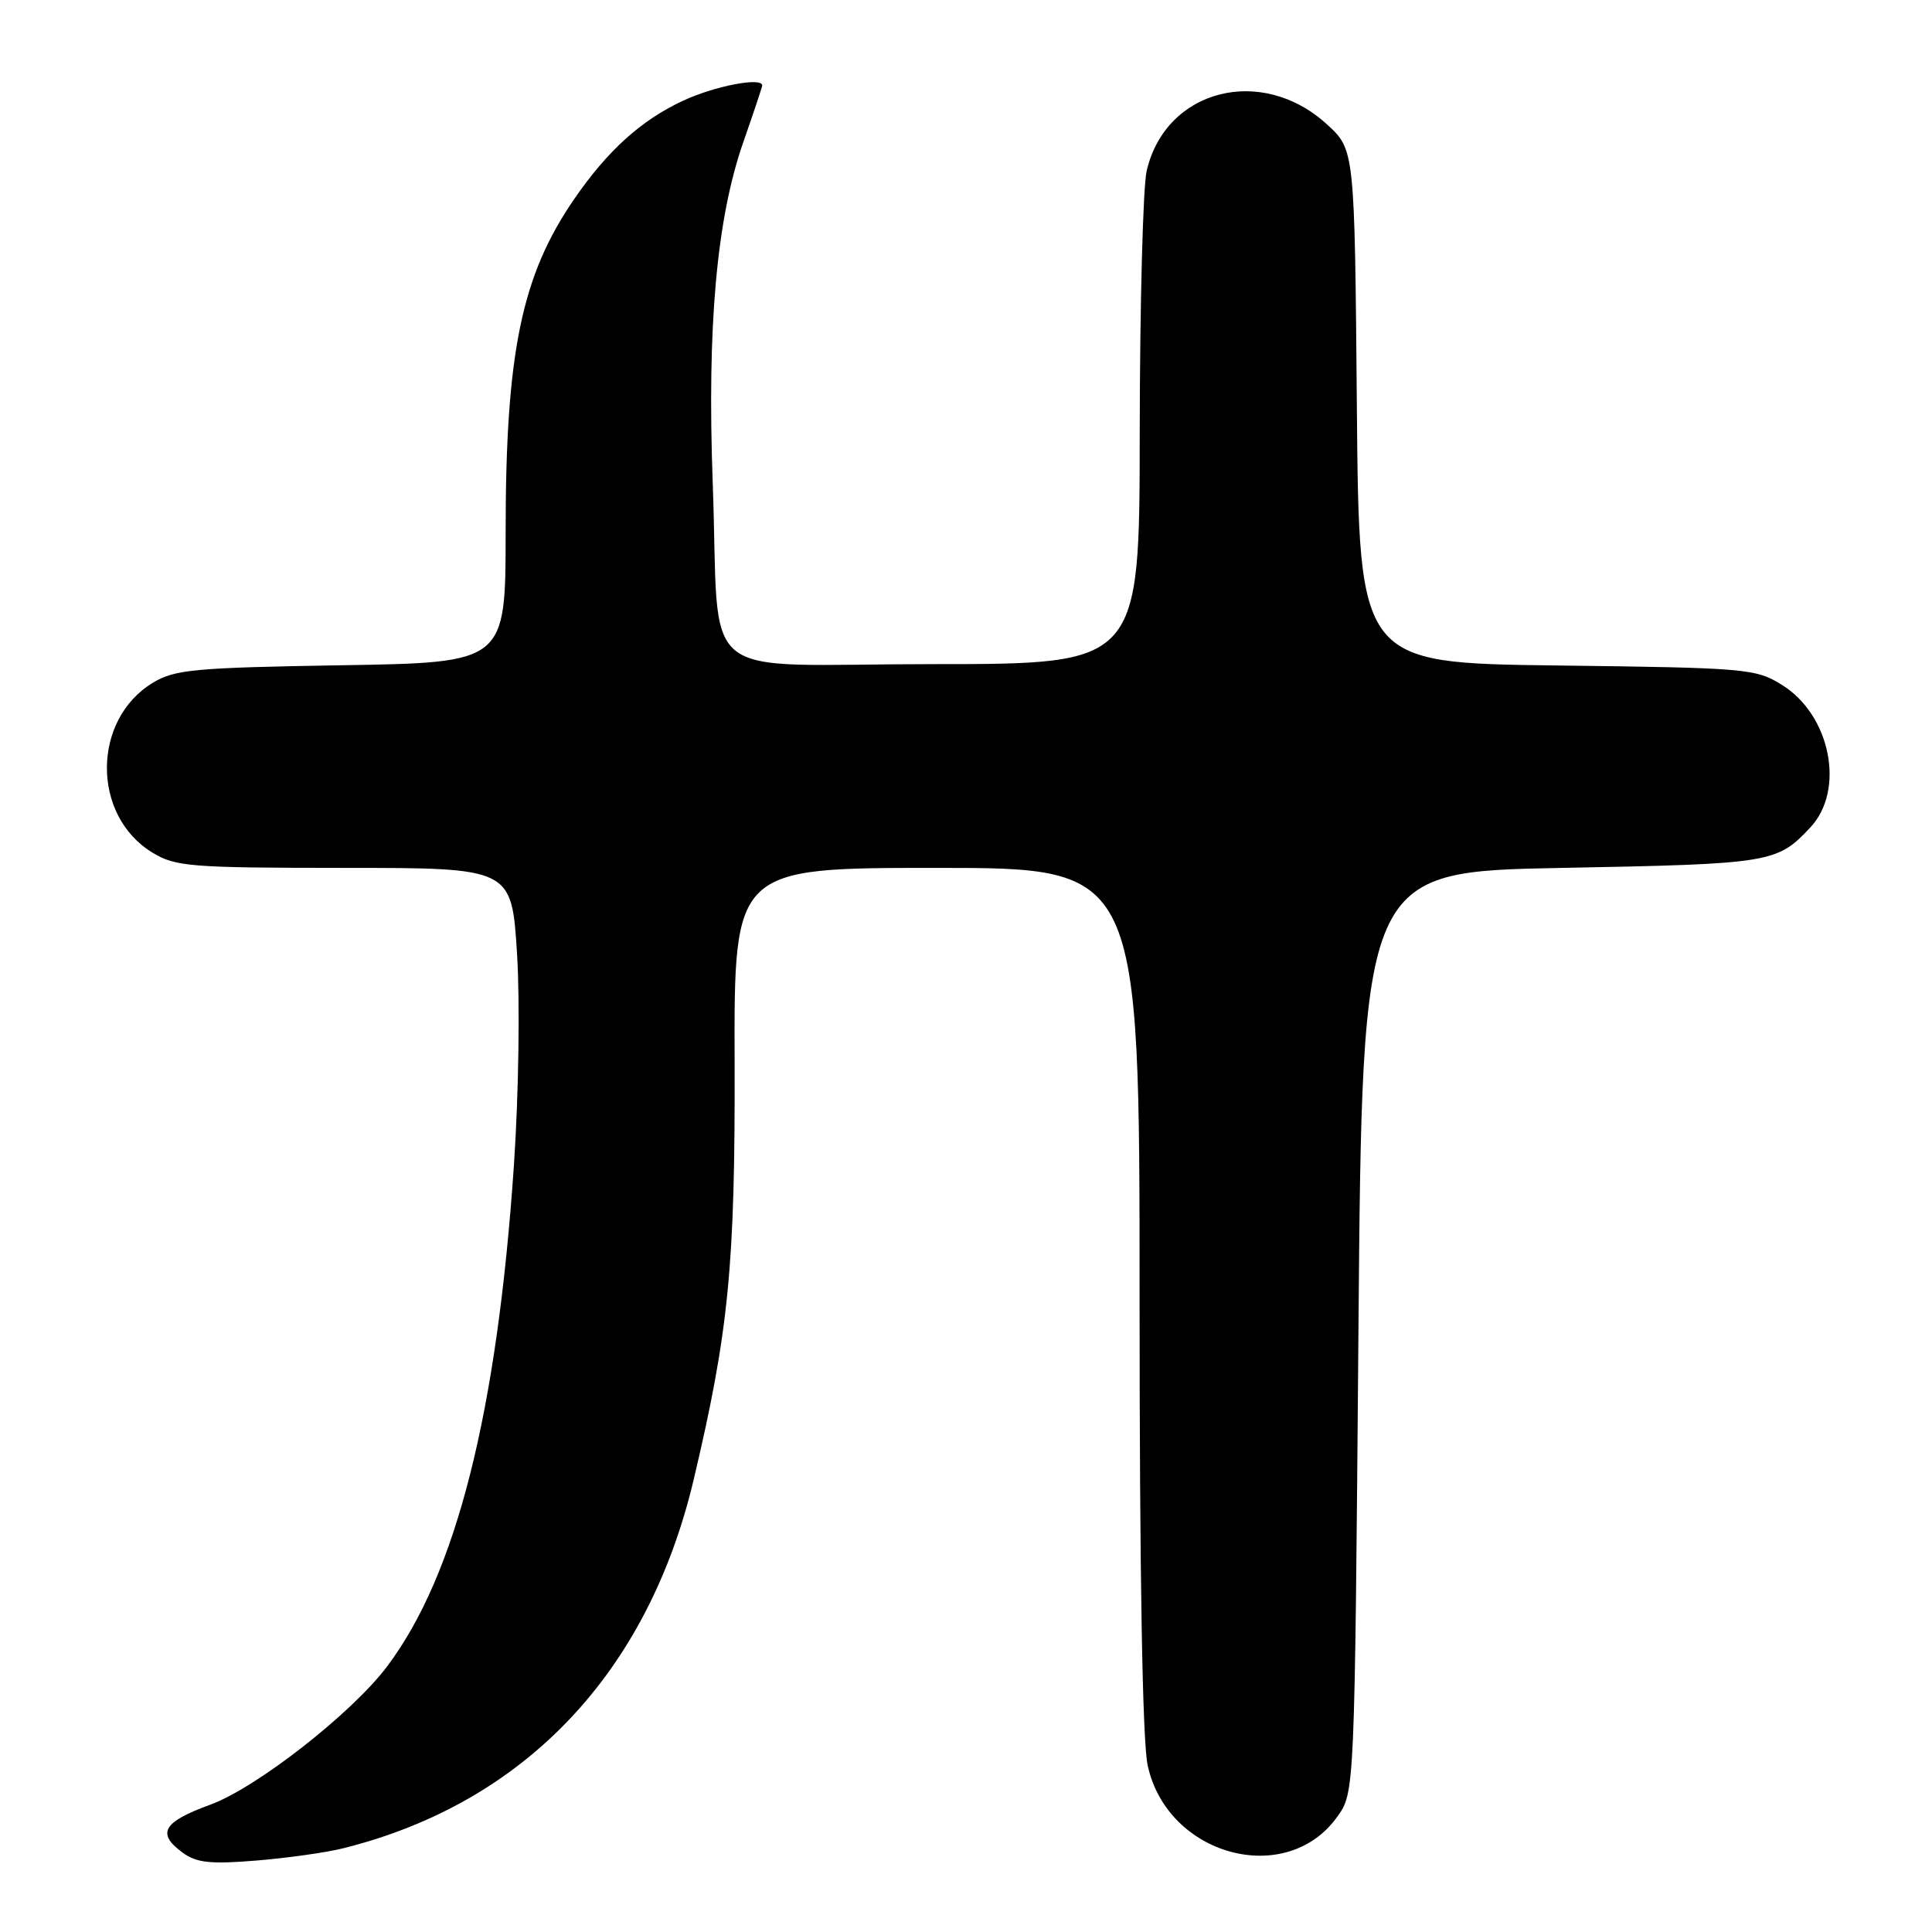 <?xml version="1.0" encoding="UTF-8" standalone="no"?>
<!DOCTYPE svg PUBLIC "-//W3C//DTD SVG 1.1//EN" "http://www.w3.org/Graphics/SVG/1.1/DTD/svg11.dtd" >
<svg xmlns="http://www.w3.org/2000/svg" xmlns:xlink="http://www.w3.org/1999/xlink" version="1.1" viewBox="0 0 256 256">
 <g >
 <path fill="currentColor"
d=" M 45.50 244.90 C 69.51 238.90 85.87 221.67 91.93 196.00 C 96.57 176.36 97.42 167.67 97.34 140.75 C 97.26 115.00 97.26 115.00 124.13 115.00 C 151.00 115.00 151.00 115.00 151.00 171.95 C 151.00 208.78 151.38 230.67 152.07 233.91 C 154.65 245.91 170.45 250.19 177.20 240.72 C 179.50 237.50 179.50 237.50 180.00 176.50 C 180.50 115.50 180.50 115.50 207.00 115.00 C 234.71 114.48 235.47 114.35 239.88 109.64 C 244.53 104.67 242.56 94.76 236.13 90.76 C 232.64 88.59 231.47 88.49 206.29 88.18 C 180.08 87.85 180.08 87.85 179.79 53.85 C 179.50 19.84 179.50 19.84 175.83 16.48 C 167.17 8.55 154.45 11.82 151.94 22.64 C 151.45 24.76 151.04 40.34 151.02 57.25 C 151.00 88.00 151.00 88.00 123.61 88.00 C 91.63 88.00 95.44 91.14 94.44 64.00 C 93.68 43.20 94.96 28.94 98.49 18.84 C 99.87 14.89 101.00 11.50 101.00 11.33 C 101.00 10.18 94.70 11.39 90.48 13.36 C 84.96 15.93 80.50 19.96 76.09 26.37 C 69.10 36.53 67.00 46.71 67.00 70.49 C 67.00 87.80 67.00 87.80 45.25 88.15 C 25.81 88.47 23.16 88.71 20.27 90.46 C 12.17 95.35 12.12 108.06 20.19 112.97 C 23.25 114.84 25.20 114.99 45.65 115.00 C 67.80 115.00 67.80 115.00 68.51 126.38 C 68.91 132.80 68.73 144.99 68.10 154.36 C 65.87 187.17 60.46 208.60 51.31 220.79 C 46.65 227.00 33.99 236.90 27.84 239.14 C 21.56 241.43 20.70 242.95 24.25 245.52 C 26.07 246.84 27.94 247.03 34.00 246.53 C 38.12 246.19 43.30 245.46 45.50 244.90 Z "/>
</g>
</svg>